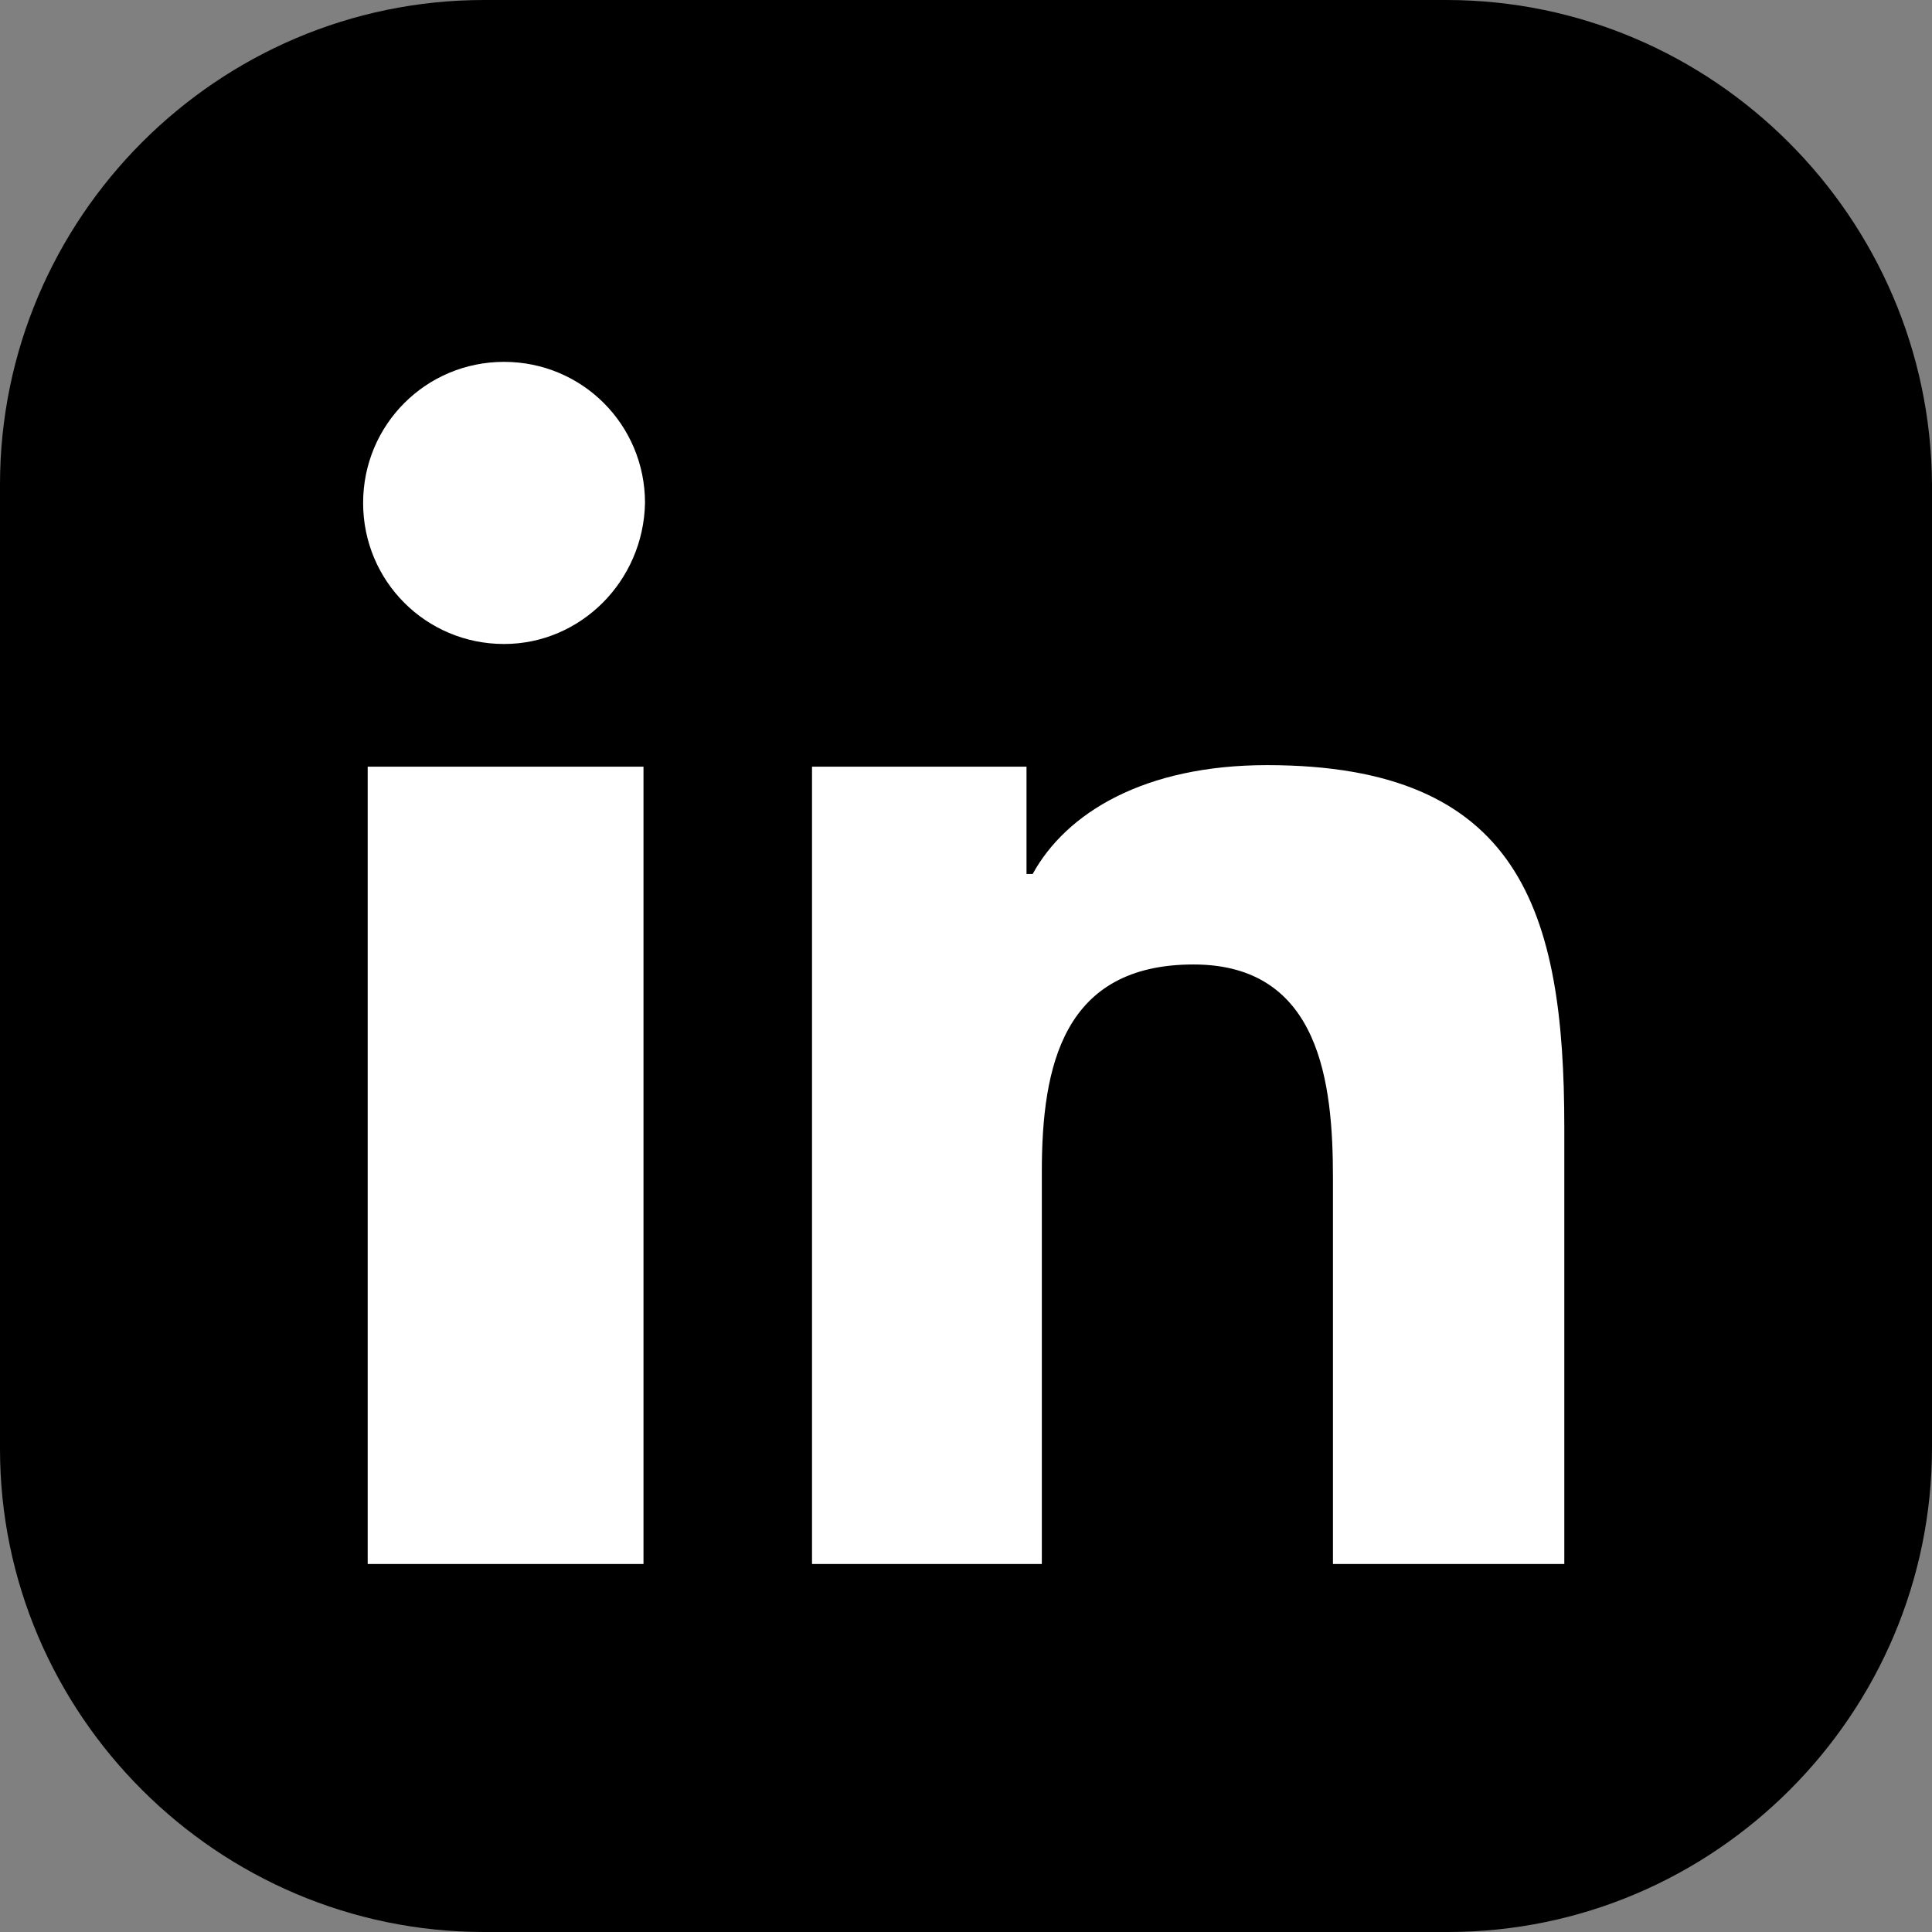 <svg width="100" height="100" viewBox="0 0 100 100" fill="none" xmlns="http://www.w3.org/2000/svg">
<rect x="0" y="0" width="100" height="100" fill="#808080" stroke="none"/>
<rect x="16" y="12" width="68" height="79" fill="white"/>
<path d="M74.861 0H25.059C11.261 0 0 11.27 0 25.079V75C0 88.73 11.261 100 25.059 100H74.941C88.739 100 100 88.73 100 74.921V25.079C99.921 11.27 88.66 0 74.861 0ZM33.307 80.952H19.032V39.682H33.307V80.952ZM26.09 33.333C22.046 33.333 18.795 30.079 18.795 26.032C18.795 21.984 22.046 18.73 26.09 18.73C30.135 18.73 33.386 21.984 33.386 26.032C33.307 30.079 30.055 33.333 26.09 33.333ZM80.968 80.952H80.888H68.993V60.952C68.993 56.111 68.358 49.921 61.776 49.921C55.036 49.921 53.925 55.159 53.925 60.635V80.952H42.03V39.682H53.132V45.238H53.45C55.194 42.063 59.239 39.603 65.583 39.603C78.668 39.603 80.968 47.143 80.968 58.333V80.952Z" fill="black"/>
</svg>
